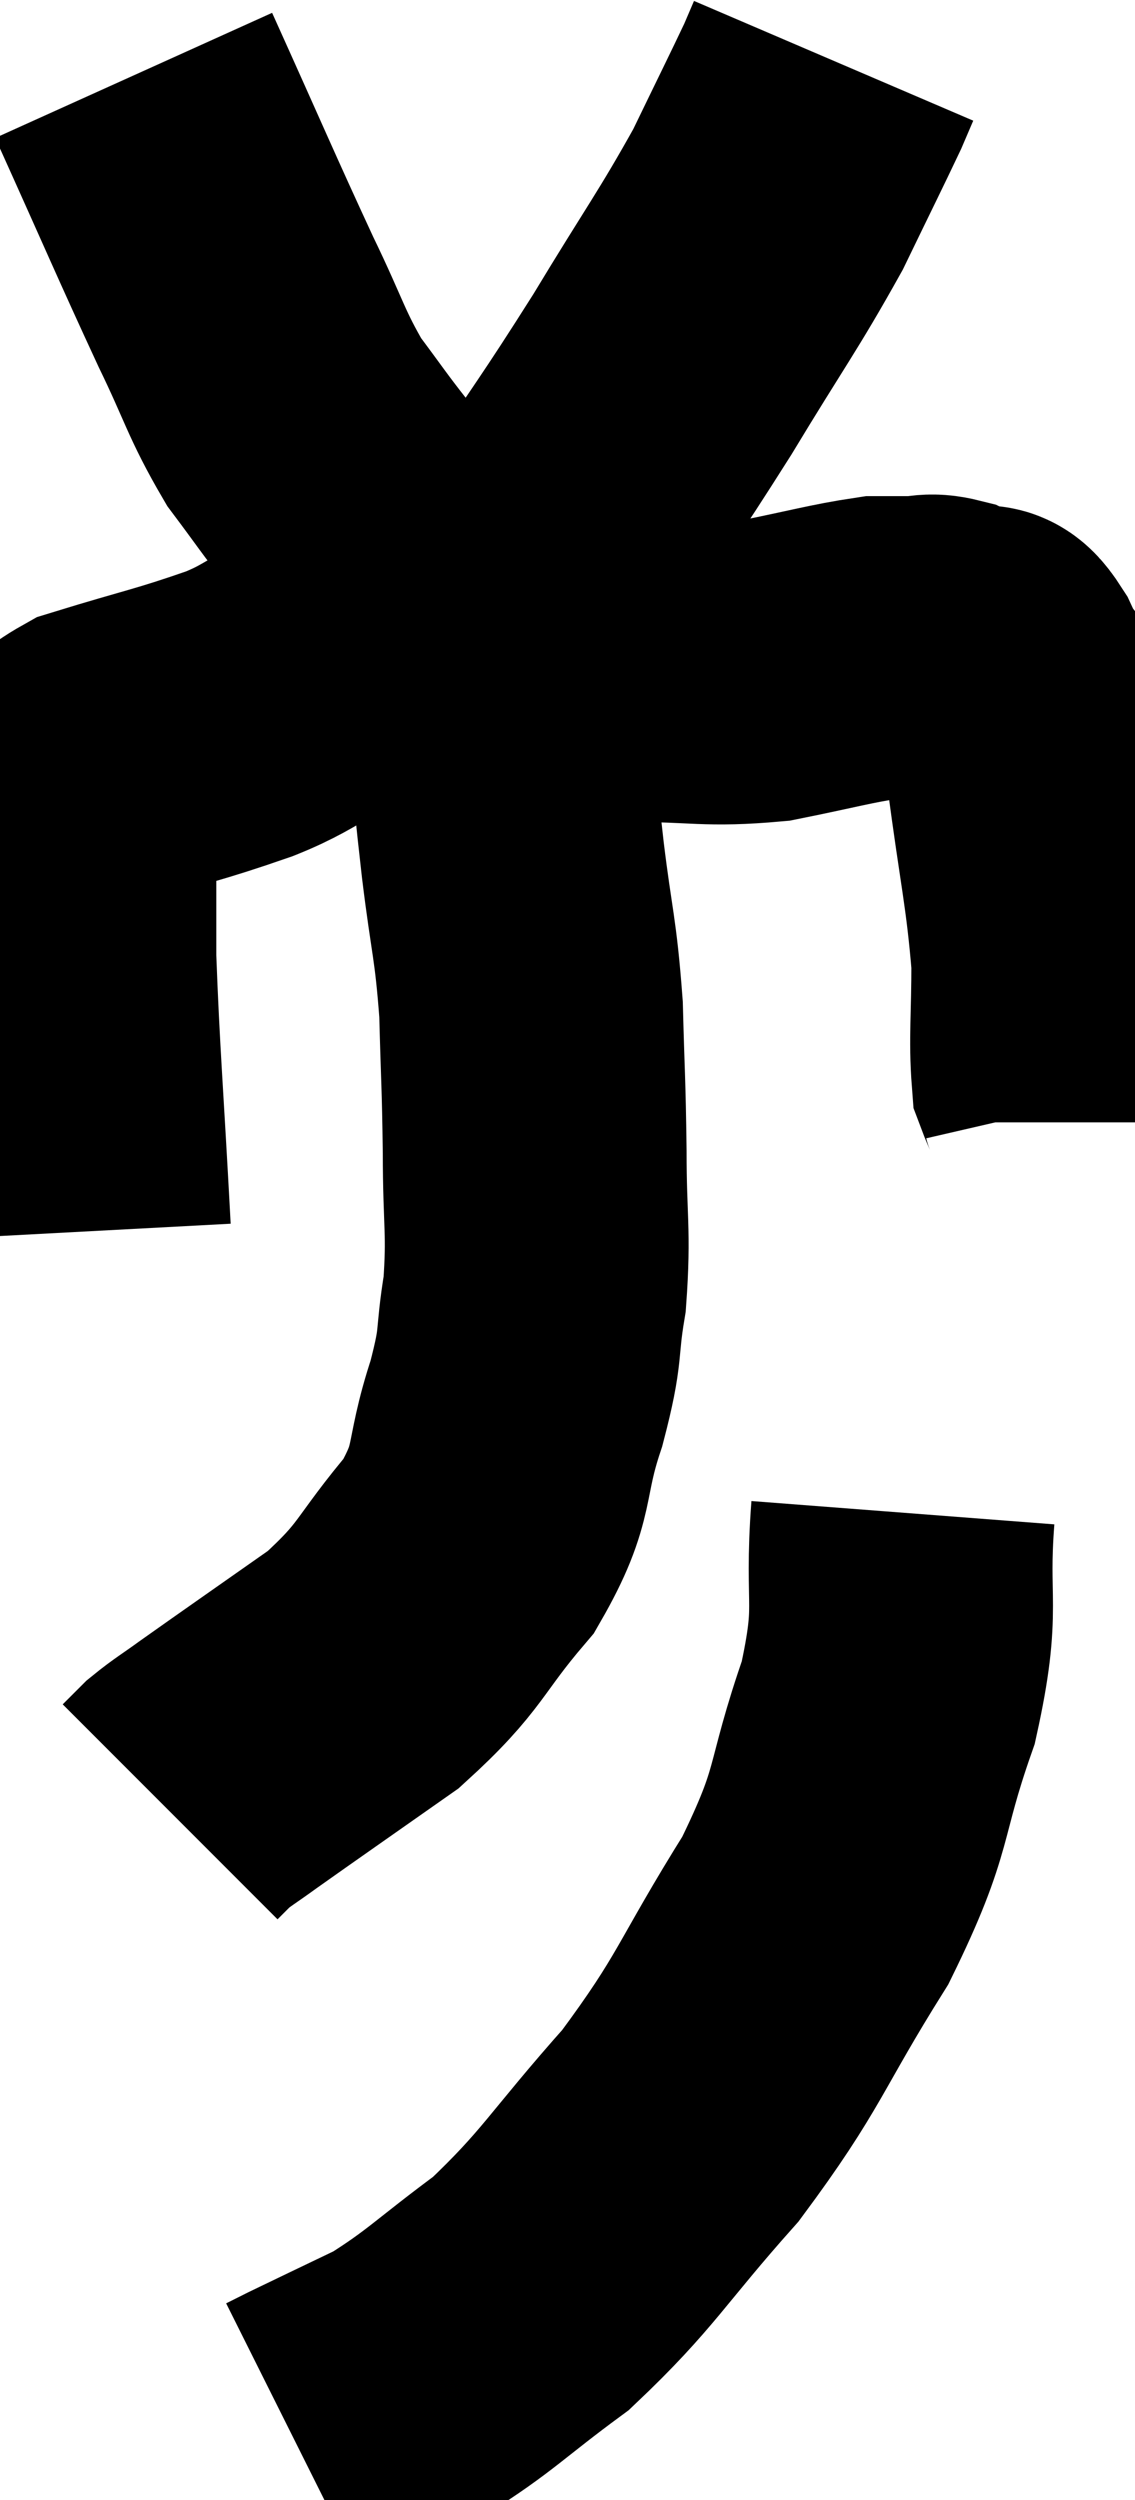 <svg xmlns="http://www.w3.org/2000/svg" viewBox="12.68 5.36 18.68 41.12" width="18.68" height="41.12"><path d="M 13.98 25.62 C 13.86 23.37, 13.8 22.74, 13.74 21.12 C 13.74 20.13, 13.74 19.74, 13.74 19.14 C 13.74 18.93, 13.605 19.05, 13.74 18.72 C 14.01 18.27, 13.56 18.225, 14.28 17.82 C 15.45 17.46, 15.585 17.46, 16.62 17.1 C 17.52 16.74, 17.385 16.56, 18.42 16.38 C 19.59 16.38, 19.59 16.38, 20.76 16.38 C 21.93 16.38, 21.96 16.38, 23.1 16.38 C 24.21 16.38, 24.315 16.47, 25.32 16.38 C 26.22 16.2, 26.52 16.11, 27.12 16.02 C 27.42 16.02, 27.45 16.02, 27.72 16.02 C 27.96 16.02, 27.96 15.96, 28.2 16.02 C 28.44 16.14, 28.47 16.17, 28.68 16.26 C 28.86 16.32, 28.77 15.96, 29.04 16.38 C 29.4 17.16, 29.475 16.74, 29.76 17.94 C 29.97 19.56, 30.075 19.905, 30.18 21.18 C 30.18 22.11, 30.135 22.455, 30.18 23.04 C 30.27 23.28, 30.315 23.325, 30.36 23.52 C 30.36 23.67, 30.36 23.745, 30.36 23.82 L 30.36 23.82" fill="none" stroke="black" stroke-width="5"></path><path d="M 14.88 6.6 C 15.72 8.46, 15.9 8.895, 16.56 10.32 C 17.04 11.31, 17.055 11.505, 17.52 12.3 C 17.97 12.9, 17.985 12.945, 18.42 13.5 C 18.84 14.01, 18.93 14.145, 19.26 14.52 C 19.5 14.76, 19.485 14.745, 19.74 15 C 20.01 15.27, 20.145 15.405, 20.28 15.54 C 20.28 15.54, 20.28 15.54, 20.28 15.54 C 20.28 15.54, 20.28 15.54, 20.28 15.54 C 20.28 15.54, 20.22 15.495, 20.28 15.54 C 20.4 15.63, 20.19 15.975, 20.52 15.72 C 21.06 15.12, 20.835 15.57, 21.6 14.52 C 22.59 13.02, 22.65 12.99, 23.58 11.52 C 24.45 10.08, 24.66 9.825, 25.32 8.64 C 25.77 7.71, 25.95 7.35, 26.22 6.78 C 26.31 6.57, 26.355 6.465, 26.4 6.36 C 26.4 6.36, 26.4 6.36, 26.4 6.36 L 26.4 6.36" fill="none" stroke="black" stroke-width="5"></path><path d="M 20.94 16.32 C 20.94 17.04, 20.895 16.965, 20.94 17.76 C 21.03 18.63, 21 18.45, 21.12 19.5 C 21.27 20.73, 21.33 20.76, 21.42 21.96 C 21.45 23.13, 21.465 23.13, 21.48 24.3 C 21.48 25.47, 21.555 25.605, 21.48 26.64 C 21.33 27.54, 21.45 27.405, 21.18 28.44 C 20.79 29.61, 21.03 29.685, 20.4 30.78 C 19.53 31.8, 19.65 31.92, 18.66 32.82 C 17.55 33.6, 17.16 33.87, 16.44 34.38 C 16.11 34.62, 16.02 34.665, 15.78 34.86 L 15.48 35.16" fill="none" stroke="black" stroke-width="5"></path><path d="M 27.54 30.24 C 27.42 31.8, 27.66 31.725, 27.3 33.36 C 26.7 35.07, 26.955 35.04, 26.1 36.78 C 24.99 38.55, 25.05 38.745, 23.88 40.32 C 22.65 41.7, 22.545 42.015, 21.42 43.08 C 20.4 43.83, 20.265 44.025, 19.38 44.58 C 18.63 44.94, 18.345 45.075, 17.88 45.3 L 17.52 45.48" fill="none" stroke="black" stroke-width="5"></path></svg>